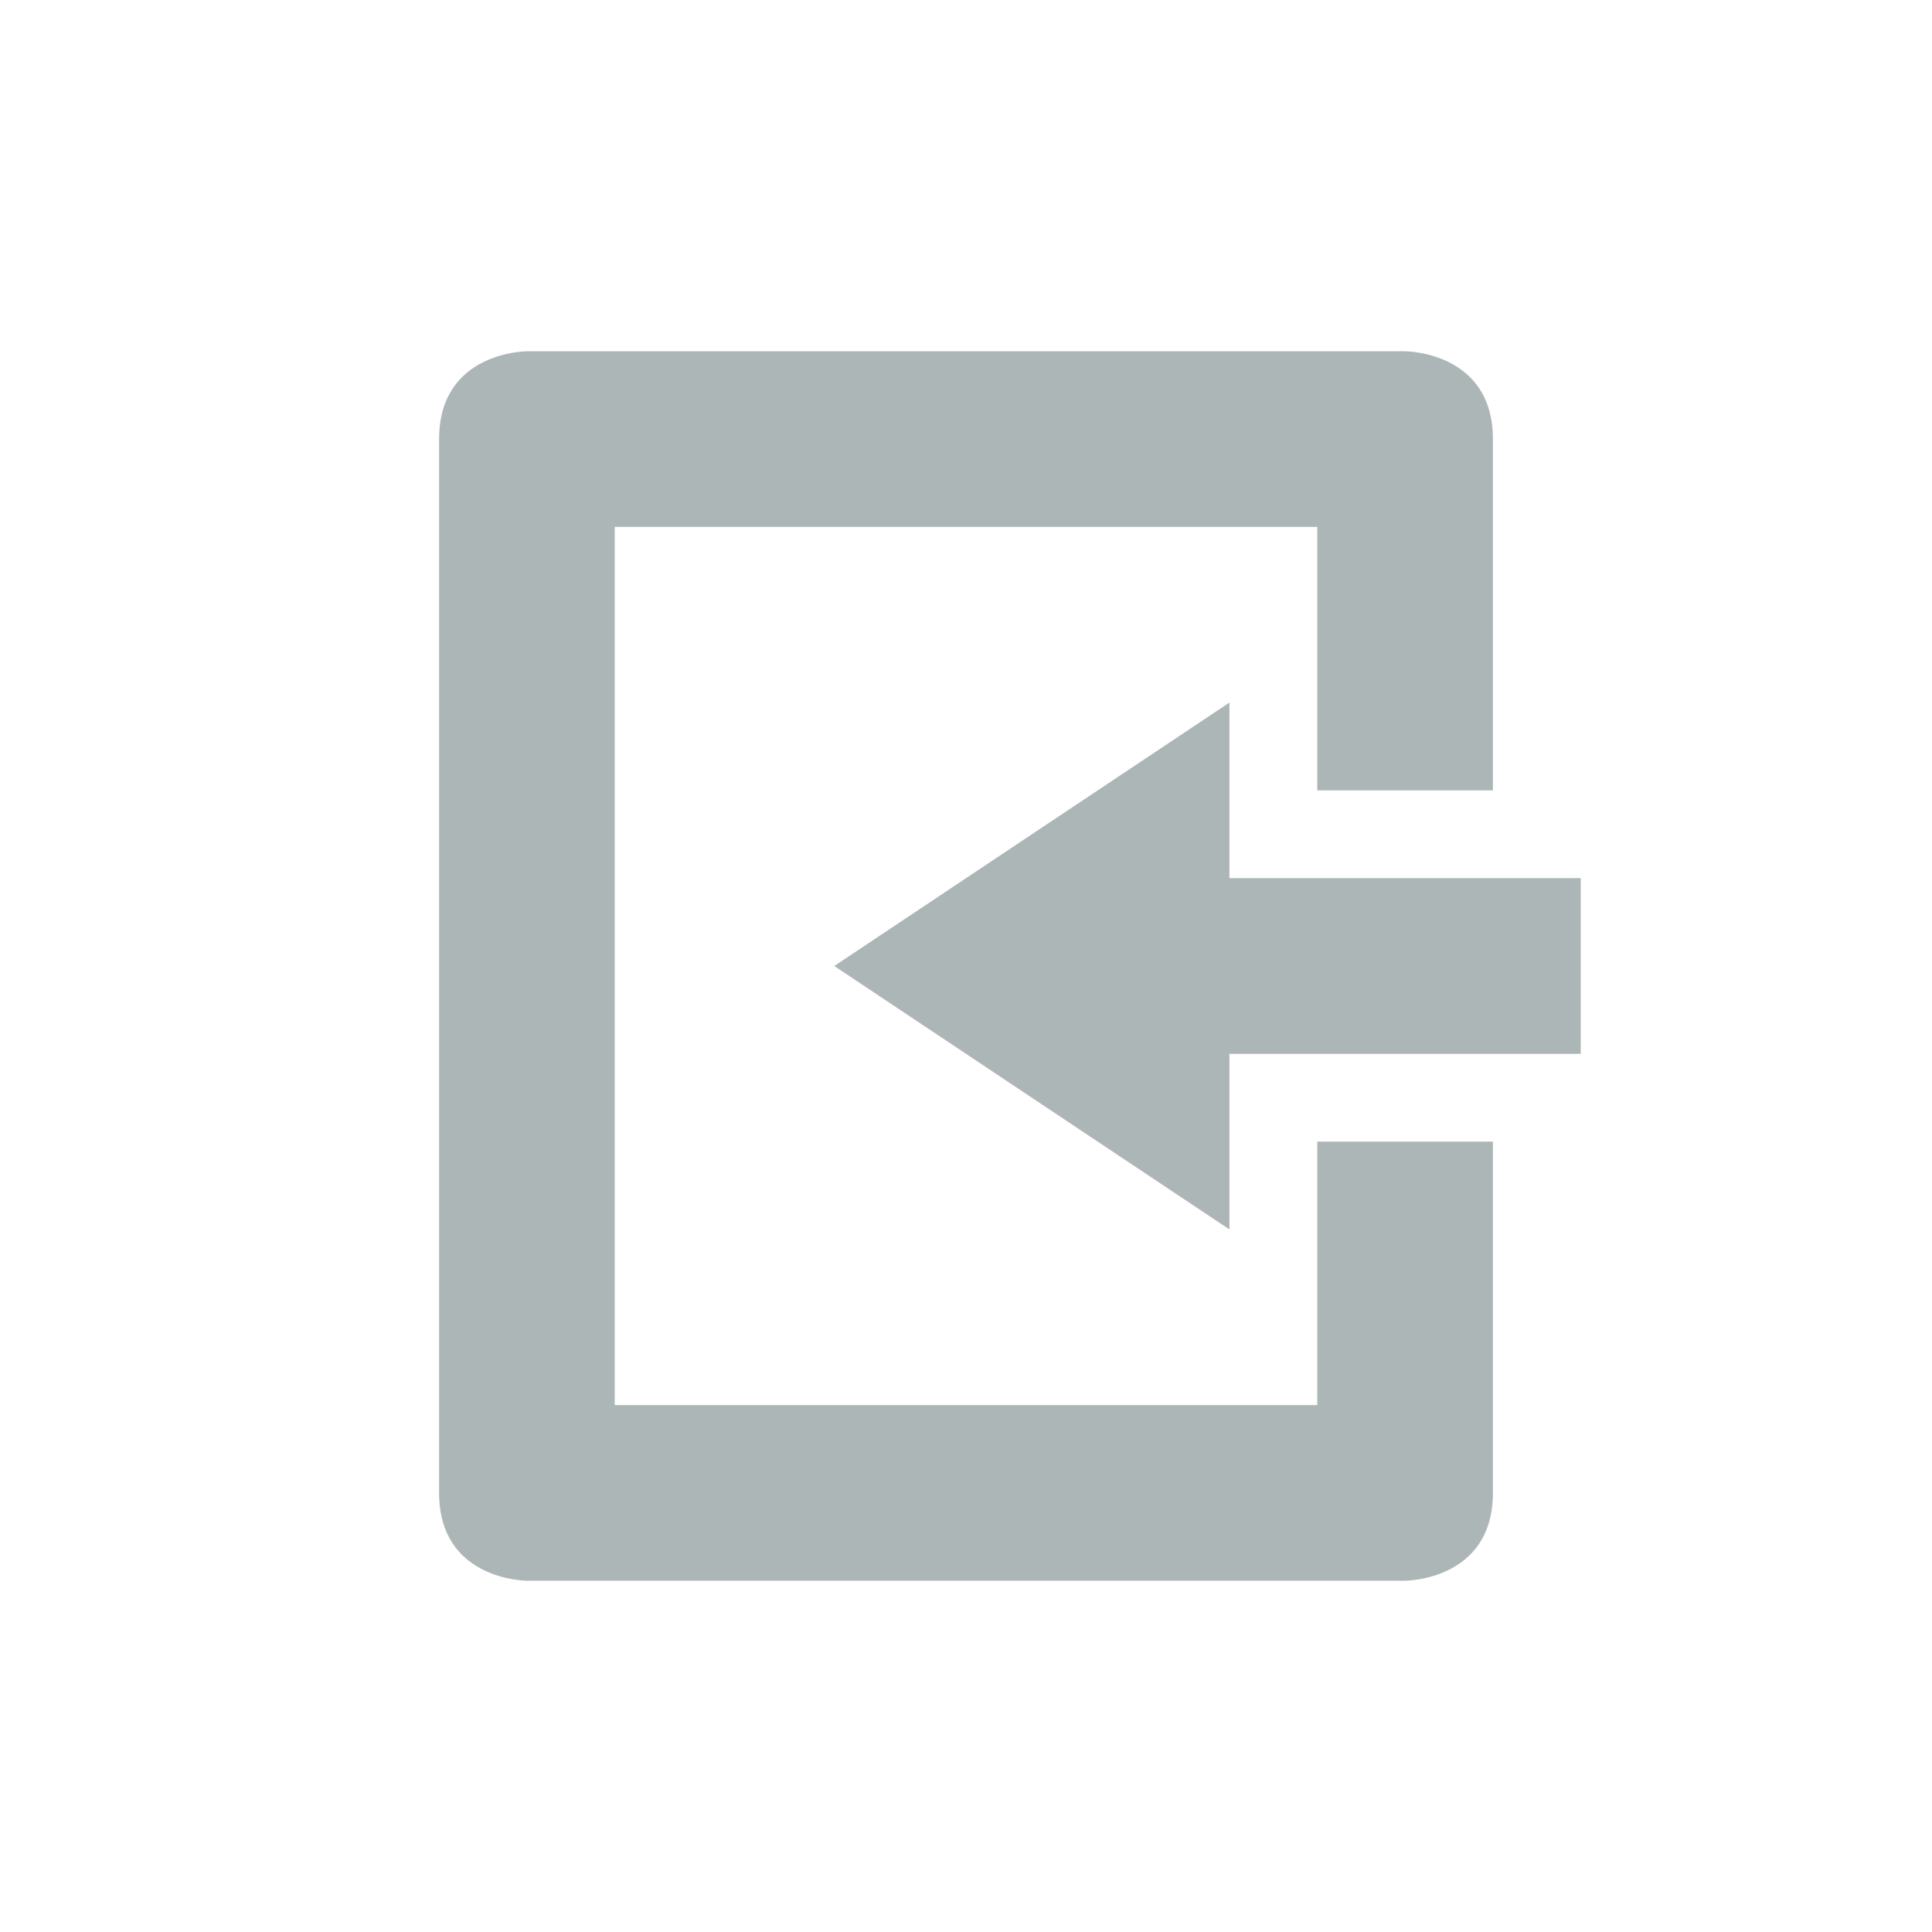 <svg xmlns="http://www.w3.org/2000/svg" width="22" height="22" version="1.1">
 <defs>
  <style id="current-color-scheme" type="text/css">
   .ColorScheme-Text { color:#adb6b7; } .ColorScheme-Highlight { color:#4285f4; } .ColorScheme-NeutralText { color:#ff9800; } .ColorScheme-PositiveText { color:#4caf50; } .ColorScheme-NegativeText { color:#f44336; }
  </style>
 </defs>
 <g transform="translate(3,3)">
  <path style="fill:currentColor" class="ColorScheme-Text" d="M 3,1 C 3,1 2,1 2,2 V 11 14 C 2,15 3,15 3,15 H 13 C 13,15 14,15 14,14 V 10 H 12 V 13 H 4 V 3 H 12 V 6 H 14 V 2 C 14,1 13,1 13,1 Z M 11,5 6.5,8 11,11 V 9 H 15 V 7 H 11 Z"/>
 </g>
</svg>
